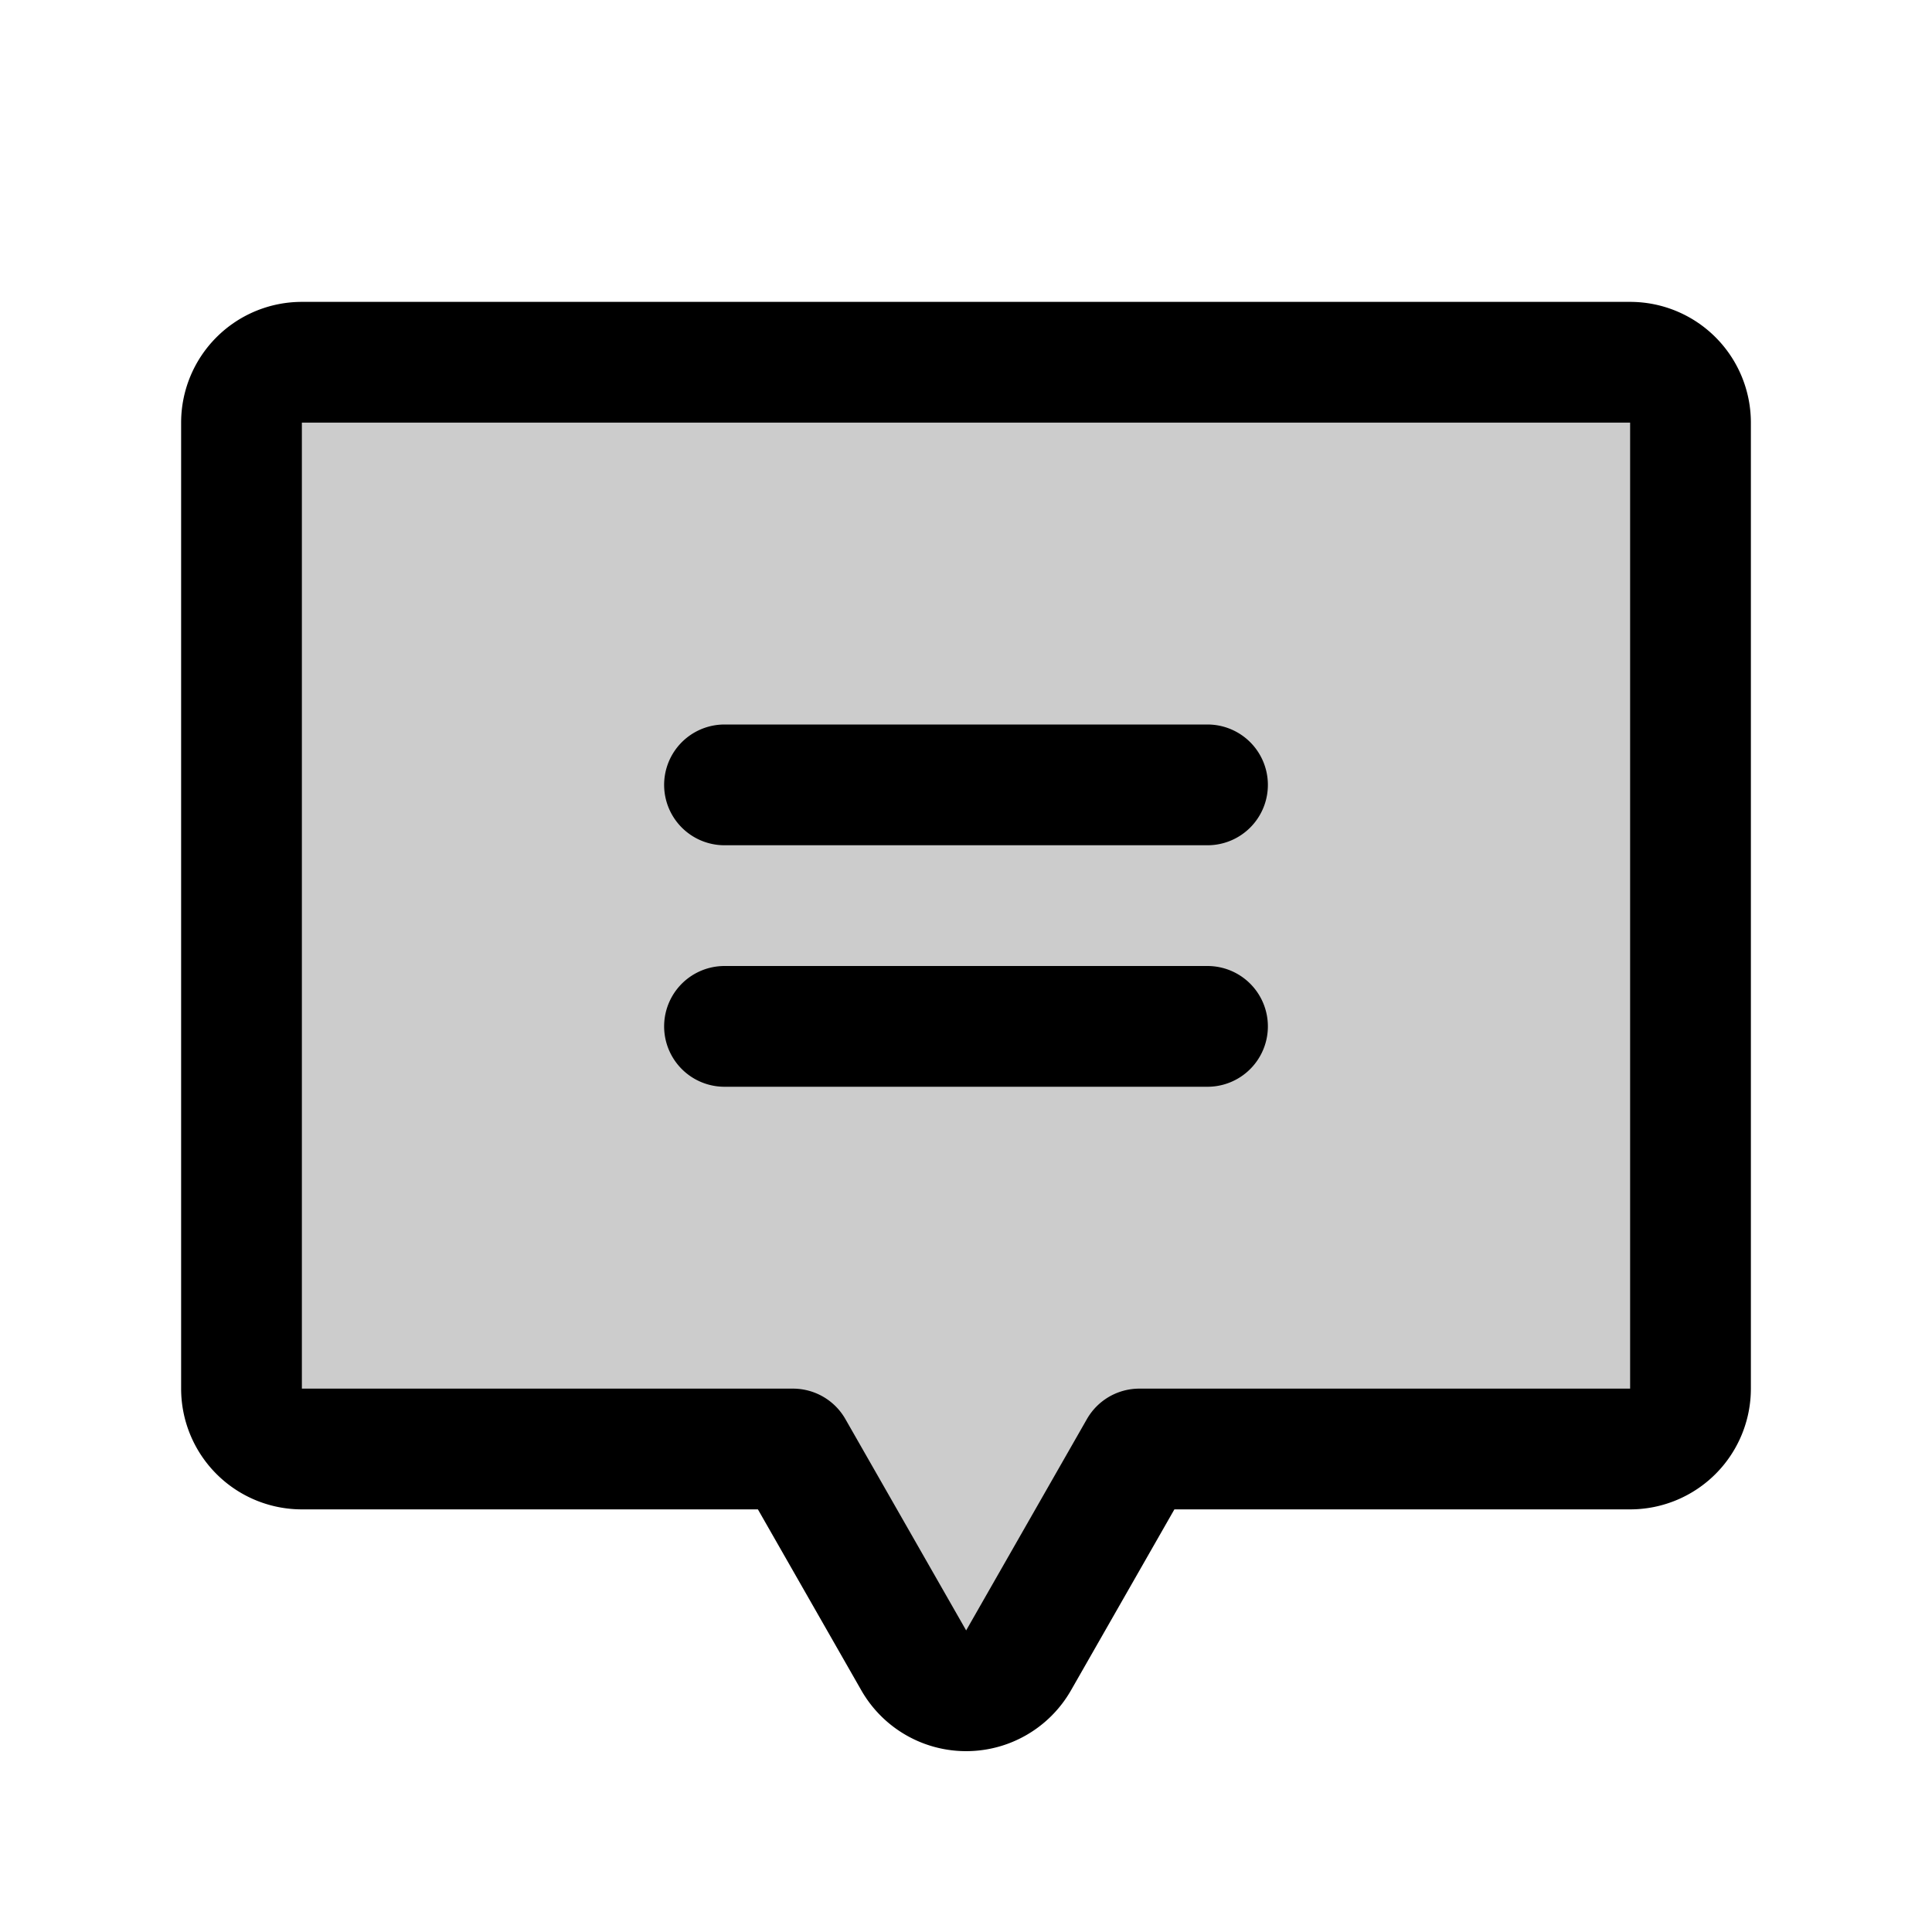 <svg xmlns="http://www.w3.org/2000/svg" viewBox="0 0 256 256"><path fill="none" d="M0 0h256v256H0z"/><path d="m105.07 192 16 28a8 8 0 0 0 13.9 0l16-28H216a8 8 0 0 0 8-8V56a8 8 0 0 0-8-8H40a8 8 0 0 0-8 8v128a8 8 0 0 0 8 8Z" opacity=".2"/><path fill="none" stroke="currentColor" stroke-linecap="round" stroke-linejoin="round" stroke-width="16" d="M96 104h64M96 136h64M105.07 192l16 28a8 8 0 0 0 13.9 0l16-28H216a8 8 0 0 0 8-8V56a8 8 0 0 0-8-8H40a8 8 0 0 0-8 8v128a8 8 0 0 0 8 8Z"/></svg>